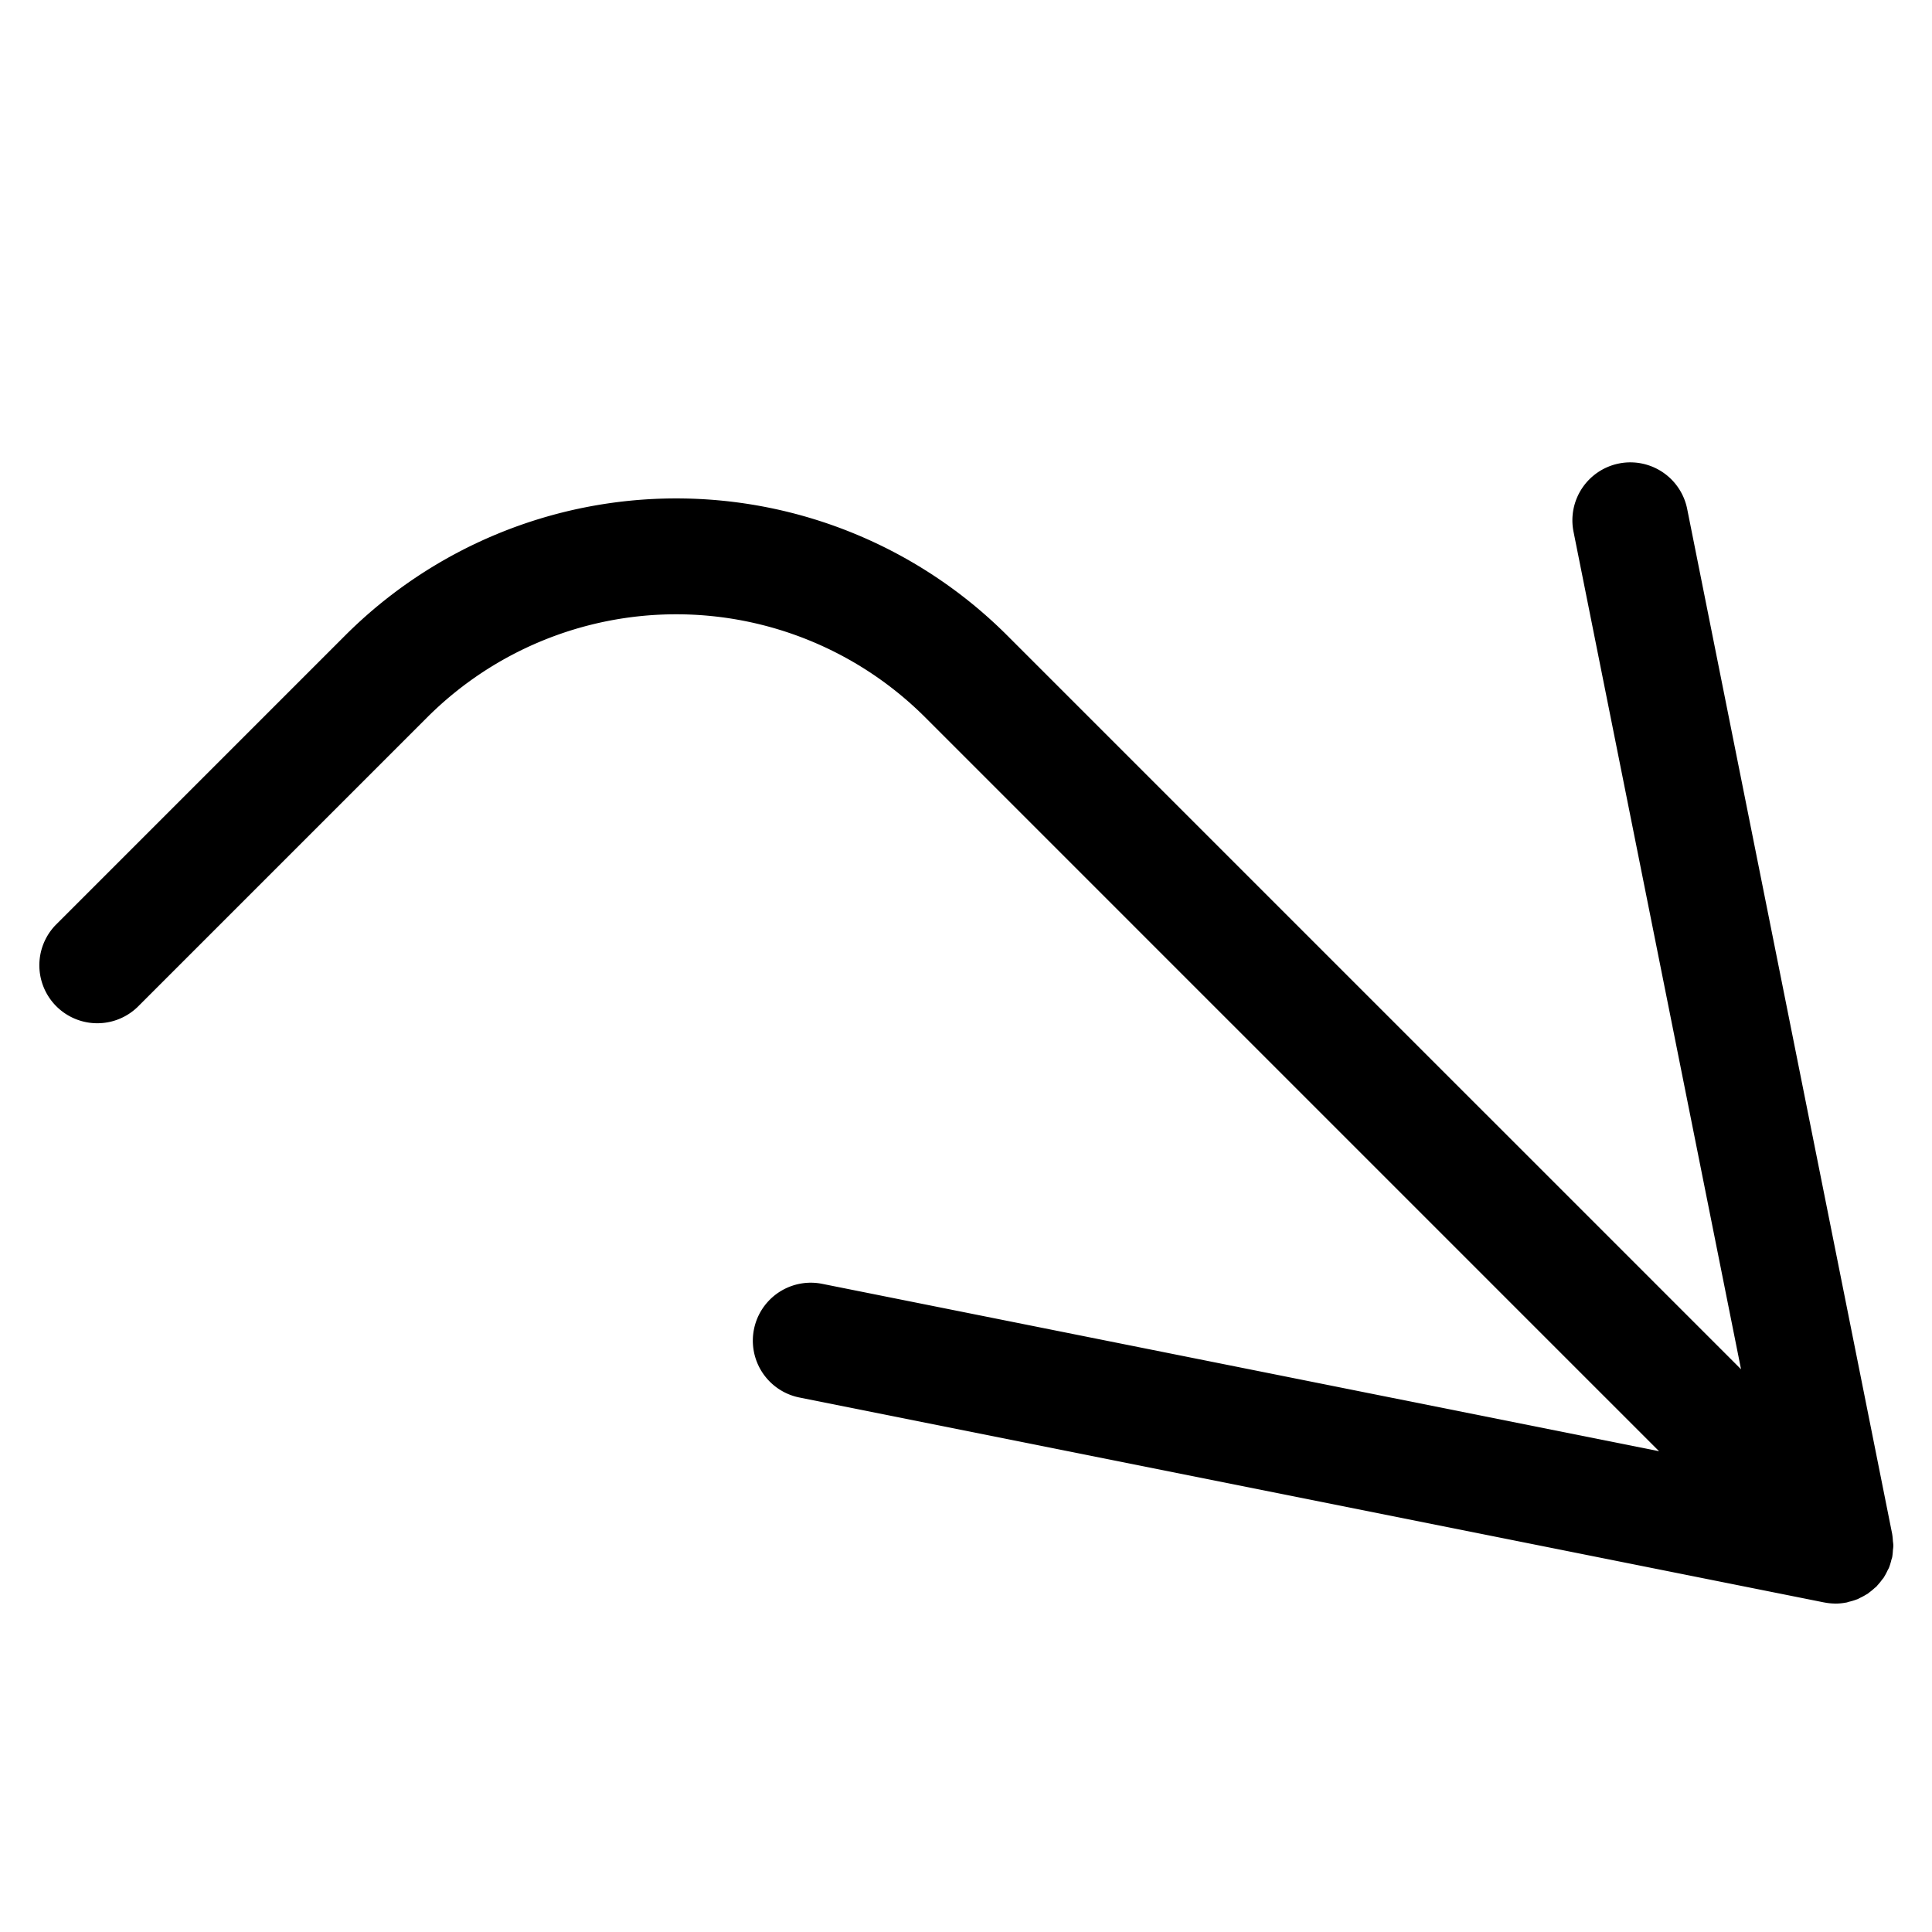 <svg xmlns="http://www.w3.org/2000/svg" width="100" height="100" viewBox="0 0 100 100"><title>where</title><path d="M97.976,80.251a2.994,2.994,0,0,1-.034.333l-0.0.005-.001.003c-.011.053-.032.103-.046.156a3.035,3.035,0,0,1-.11.367l-.013.032c-.02.049-.05.093-.073.14a2.983,2.983,0,0,1-.173.326c-.01.016-.017.032-.028.048-.027.041-.063.076-.093.116a2.988,2.988,0,0,1-.223.273c-.021.022-.037.047-.059.069l-.003.004c-.026.026-.056.043-.082.067l-.012.01a3.014,3.014,0,0,1-.25.208c-.038.028-.072.06-.111.086-.032.022-.067.037-.099.057a2.99,2.99,0,0,1-.273.146c-.049.024-.094.053-.145.074-.025.01-.051.018-.076.027a2.992,2.992,0,0,1-.371.11c-.039.009-.074.027-.114.035l-.006.001-.031.005a2.972,2.972,0,0,1-.547.053L95,83l-.003 0a2.973,2.973,0,0,1-.547-.053l-.031-.005-.007-.001L41.379,72.335a3,3,0,0,1,1.176-5.884L85.873,75.115,47.879,37.121a18.236,18.236,0,0,0-25.758,0l-15,15a3,3,0,0,1-4.242-4.242l15-15a24.239,24.239,0,0,1,34.242,0L90.116,70.873l-8.664-43.318A3,3,0,1,1,87.335,26.378L97.937,79.389l.003.017.001.005 0.0.005a2.994,2.994,0,0,1,.034.333c.007.082.023.161.023.244v.013C97.999,80.09,97.983,80.169,97.976,80.251Z"/></svg>